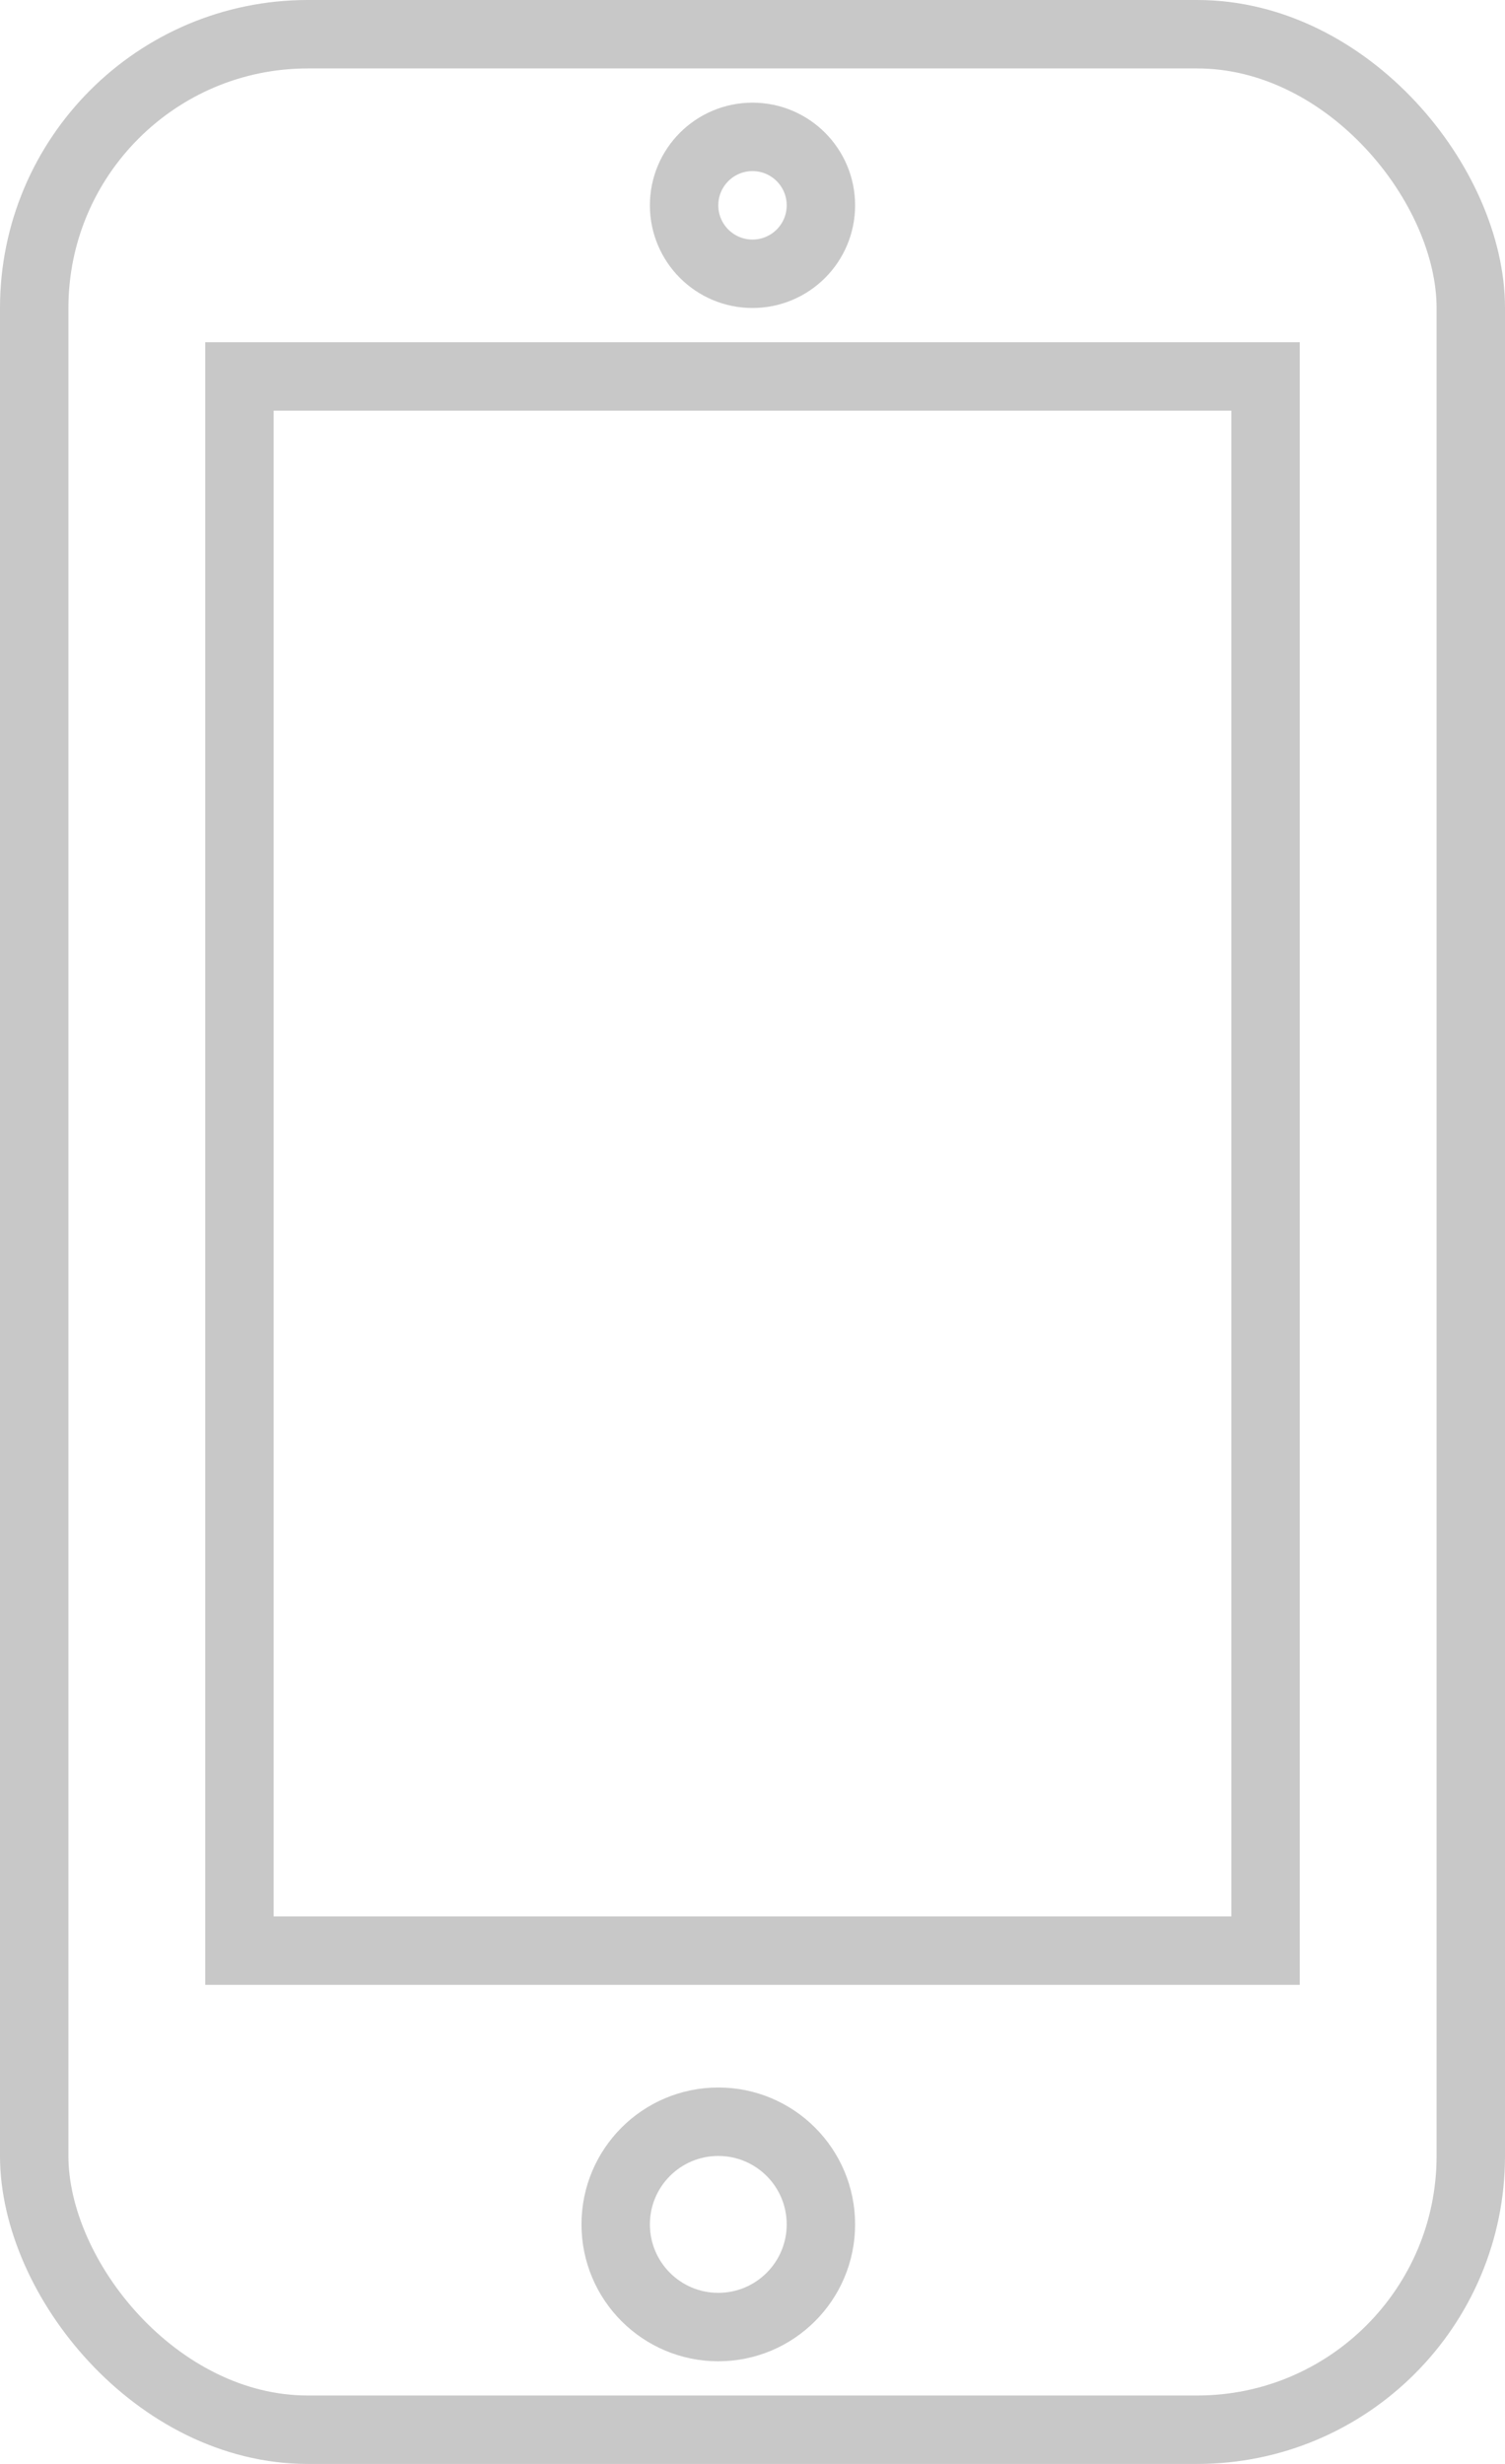 <svg xmlns="http://www.w3.org/2000/svg" width="22" height="36" viewBox="0 0 22 36">
    <g fill="none" fill-rule="evenodd" stroke="#C8C8C8">
        <rect width="21" height="35" x=".5" y=".5" rx="4"/>
        <path d="M3.5 5.5h15v23h-15z"/>
        <circle cx="11" cy="3" r="1"/>
        <circle cx="10.5" cy="32.5" r="1.5"/>
    </g>
</svg>
